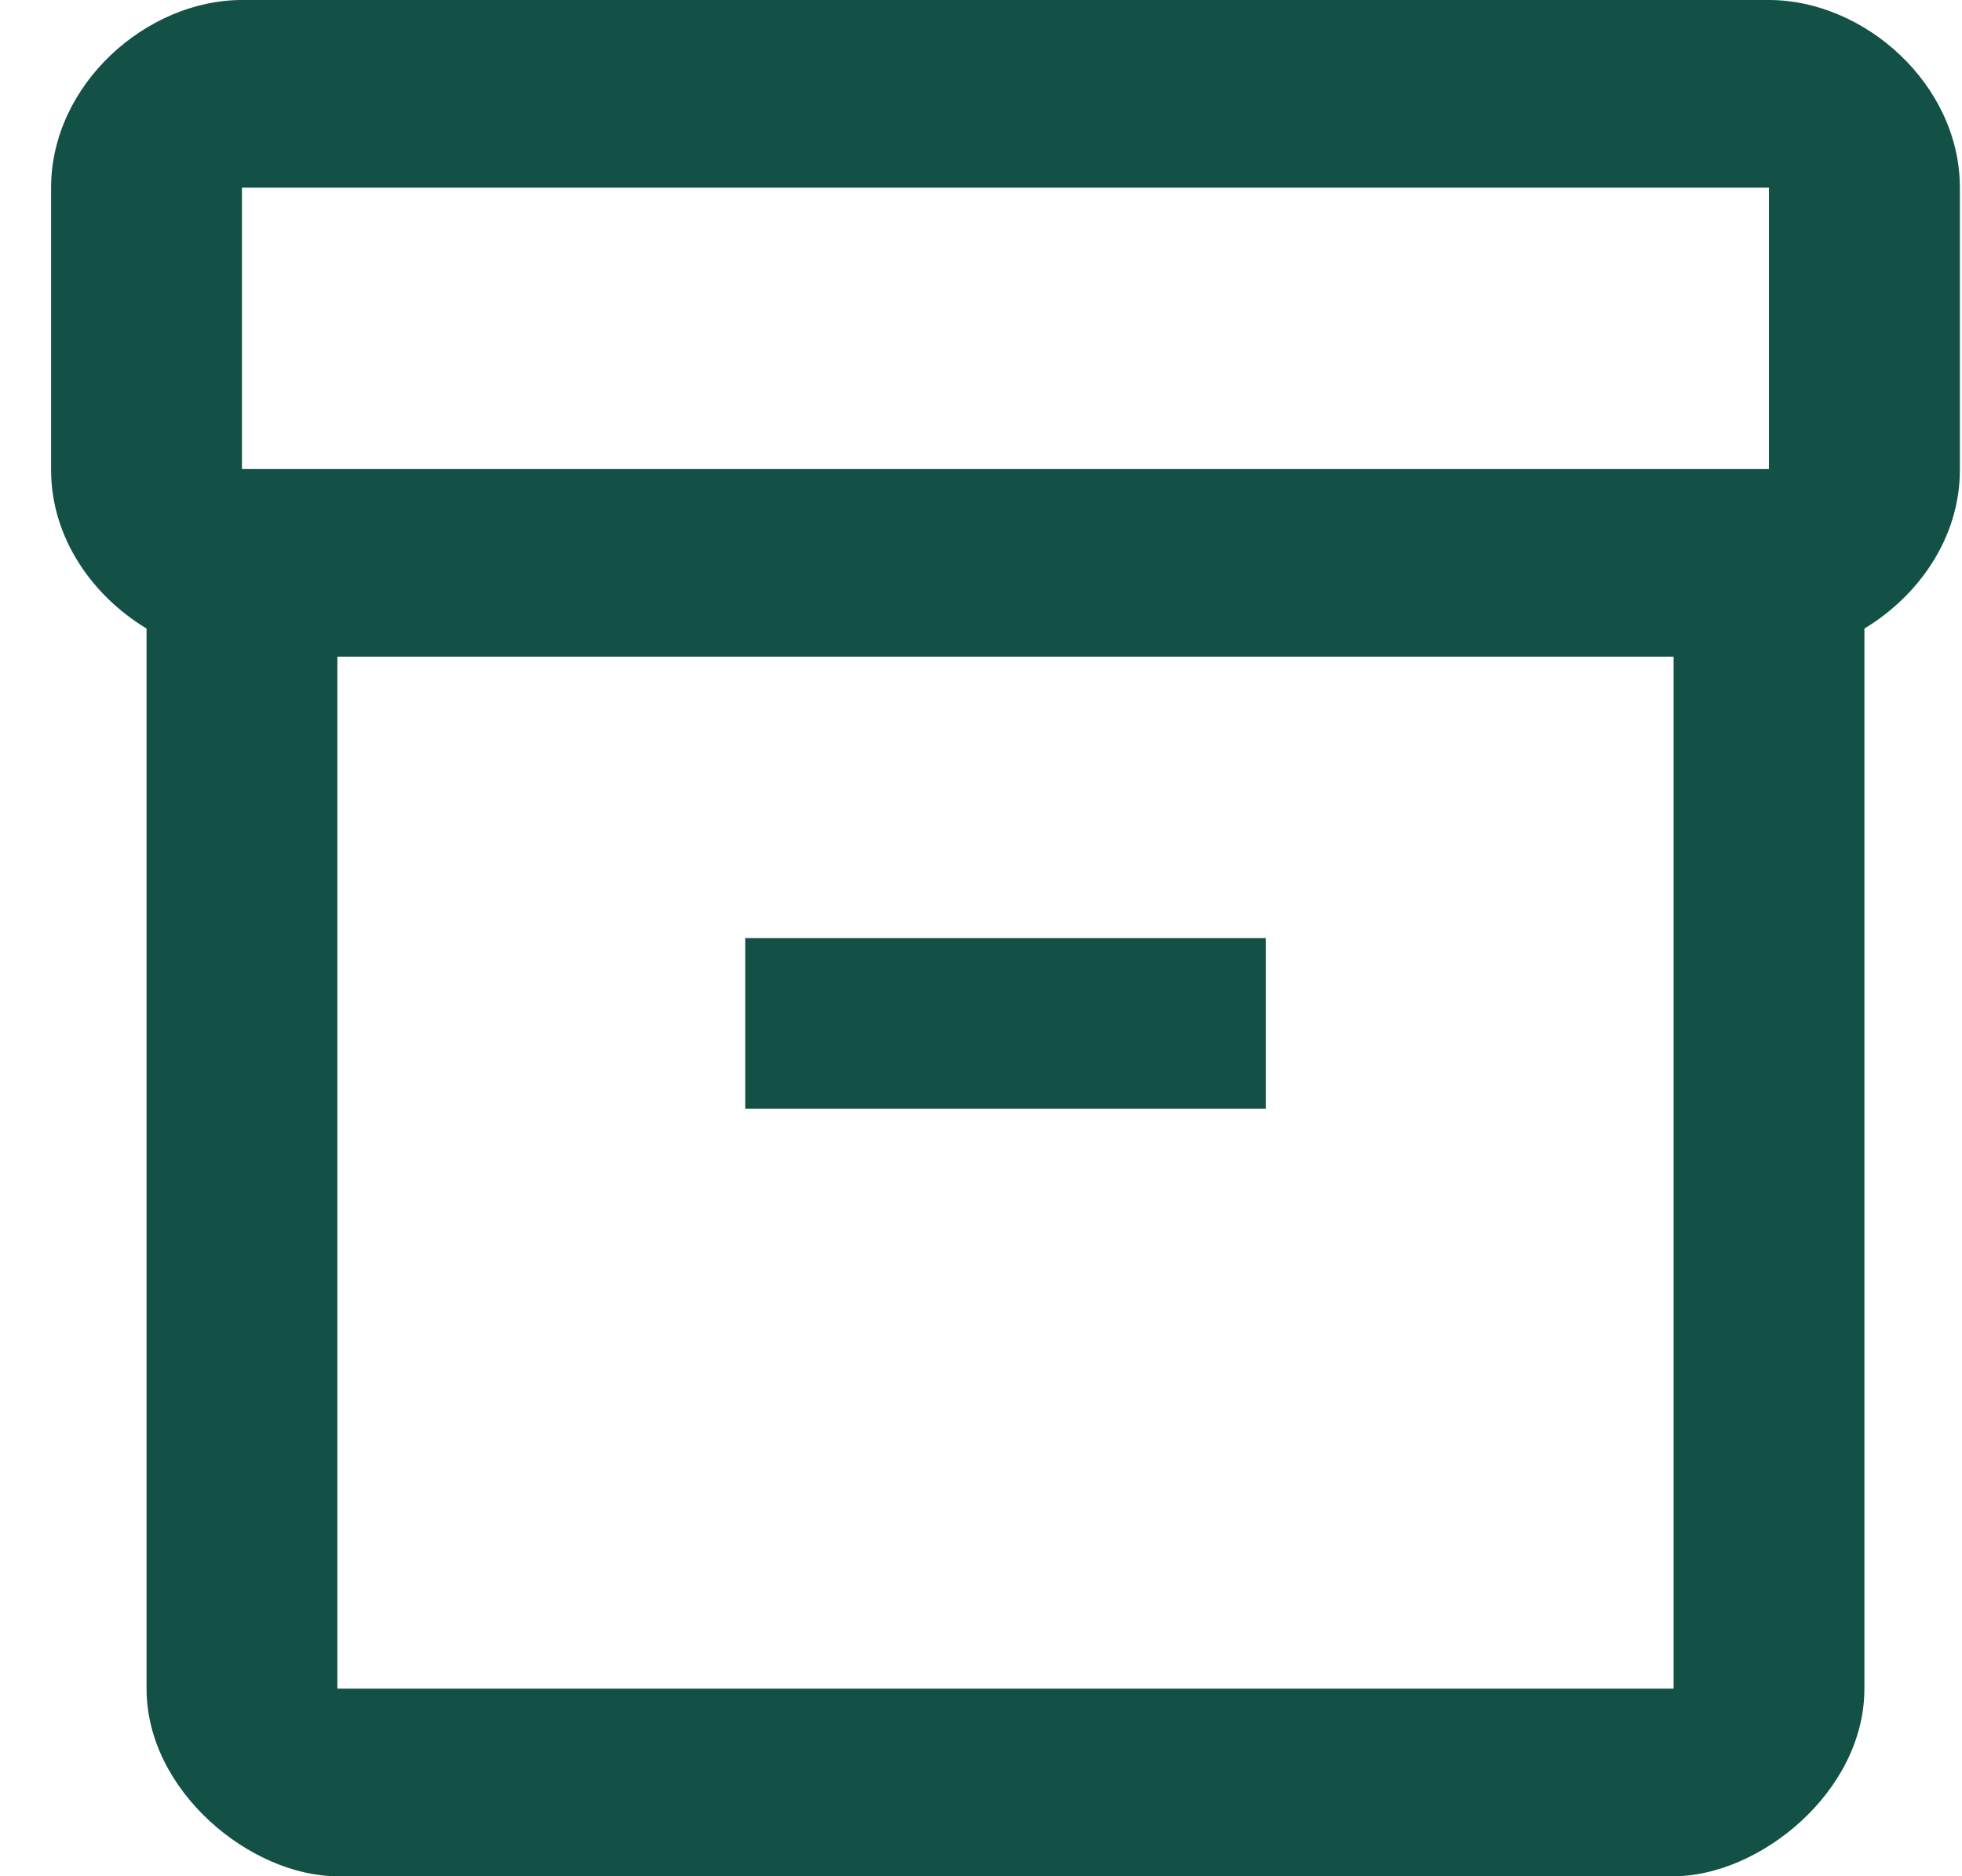 <svg width="23" height="22" viewBox="0 0 23 22" fill="none" xmlns="http://www.w3.org/2000/svg">
<path d="M20.737 0H2.836C1.718 0 0.599 0.99 0.599 2.2V5.511C0.599 6.303 1.08 6.985 1.718 7.37V19.8C1.718 21.01 2.948 22 3.955 22H19.619C20.625 22 21.856 21.01 21.856 19.8V7.37C22.494 6.985 22.975 6.303 22.975 5.511V2.2C22.975 0.99 21.856 0 20.737 0ZM19.619 19.8H3.955V7.7H19.619V19.8ZM20.737 5.5H2.836V2.2H20.737V5.5Z" fill="#135146"/>
<path d="M14.838 11H8.736V13H14.838V11Z" fill="#135146"/>
</svg>
